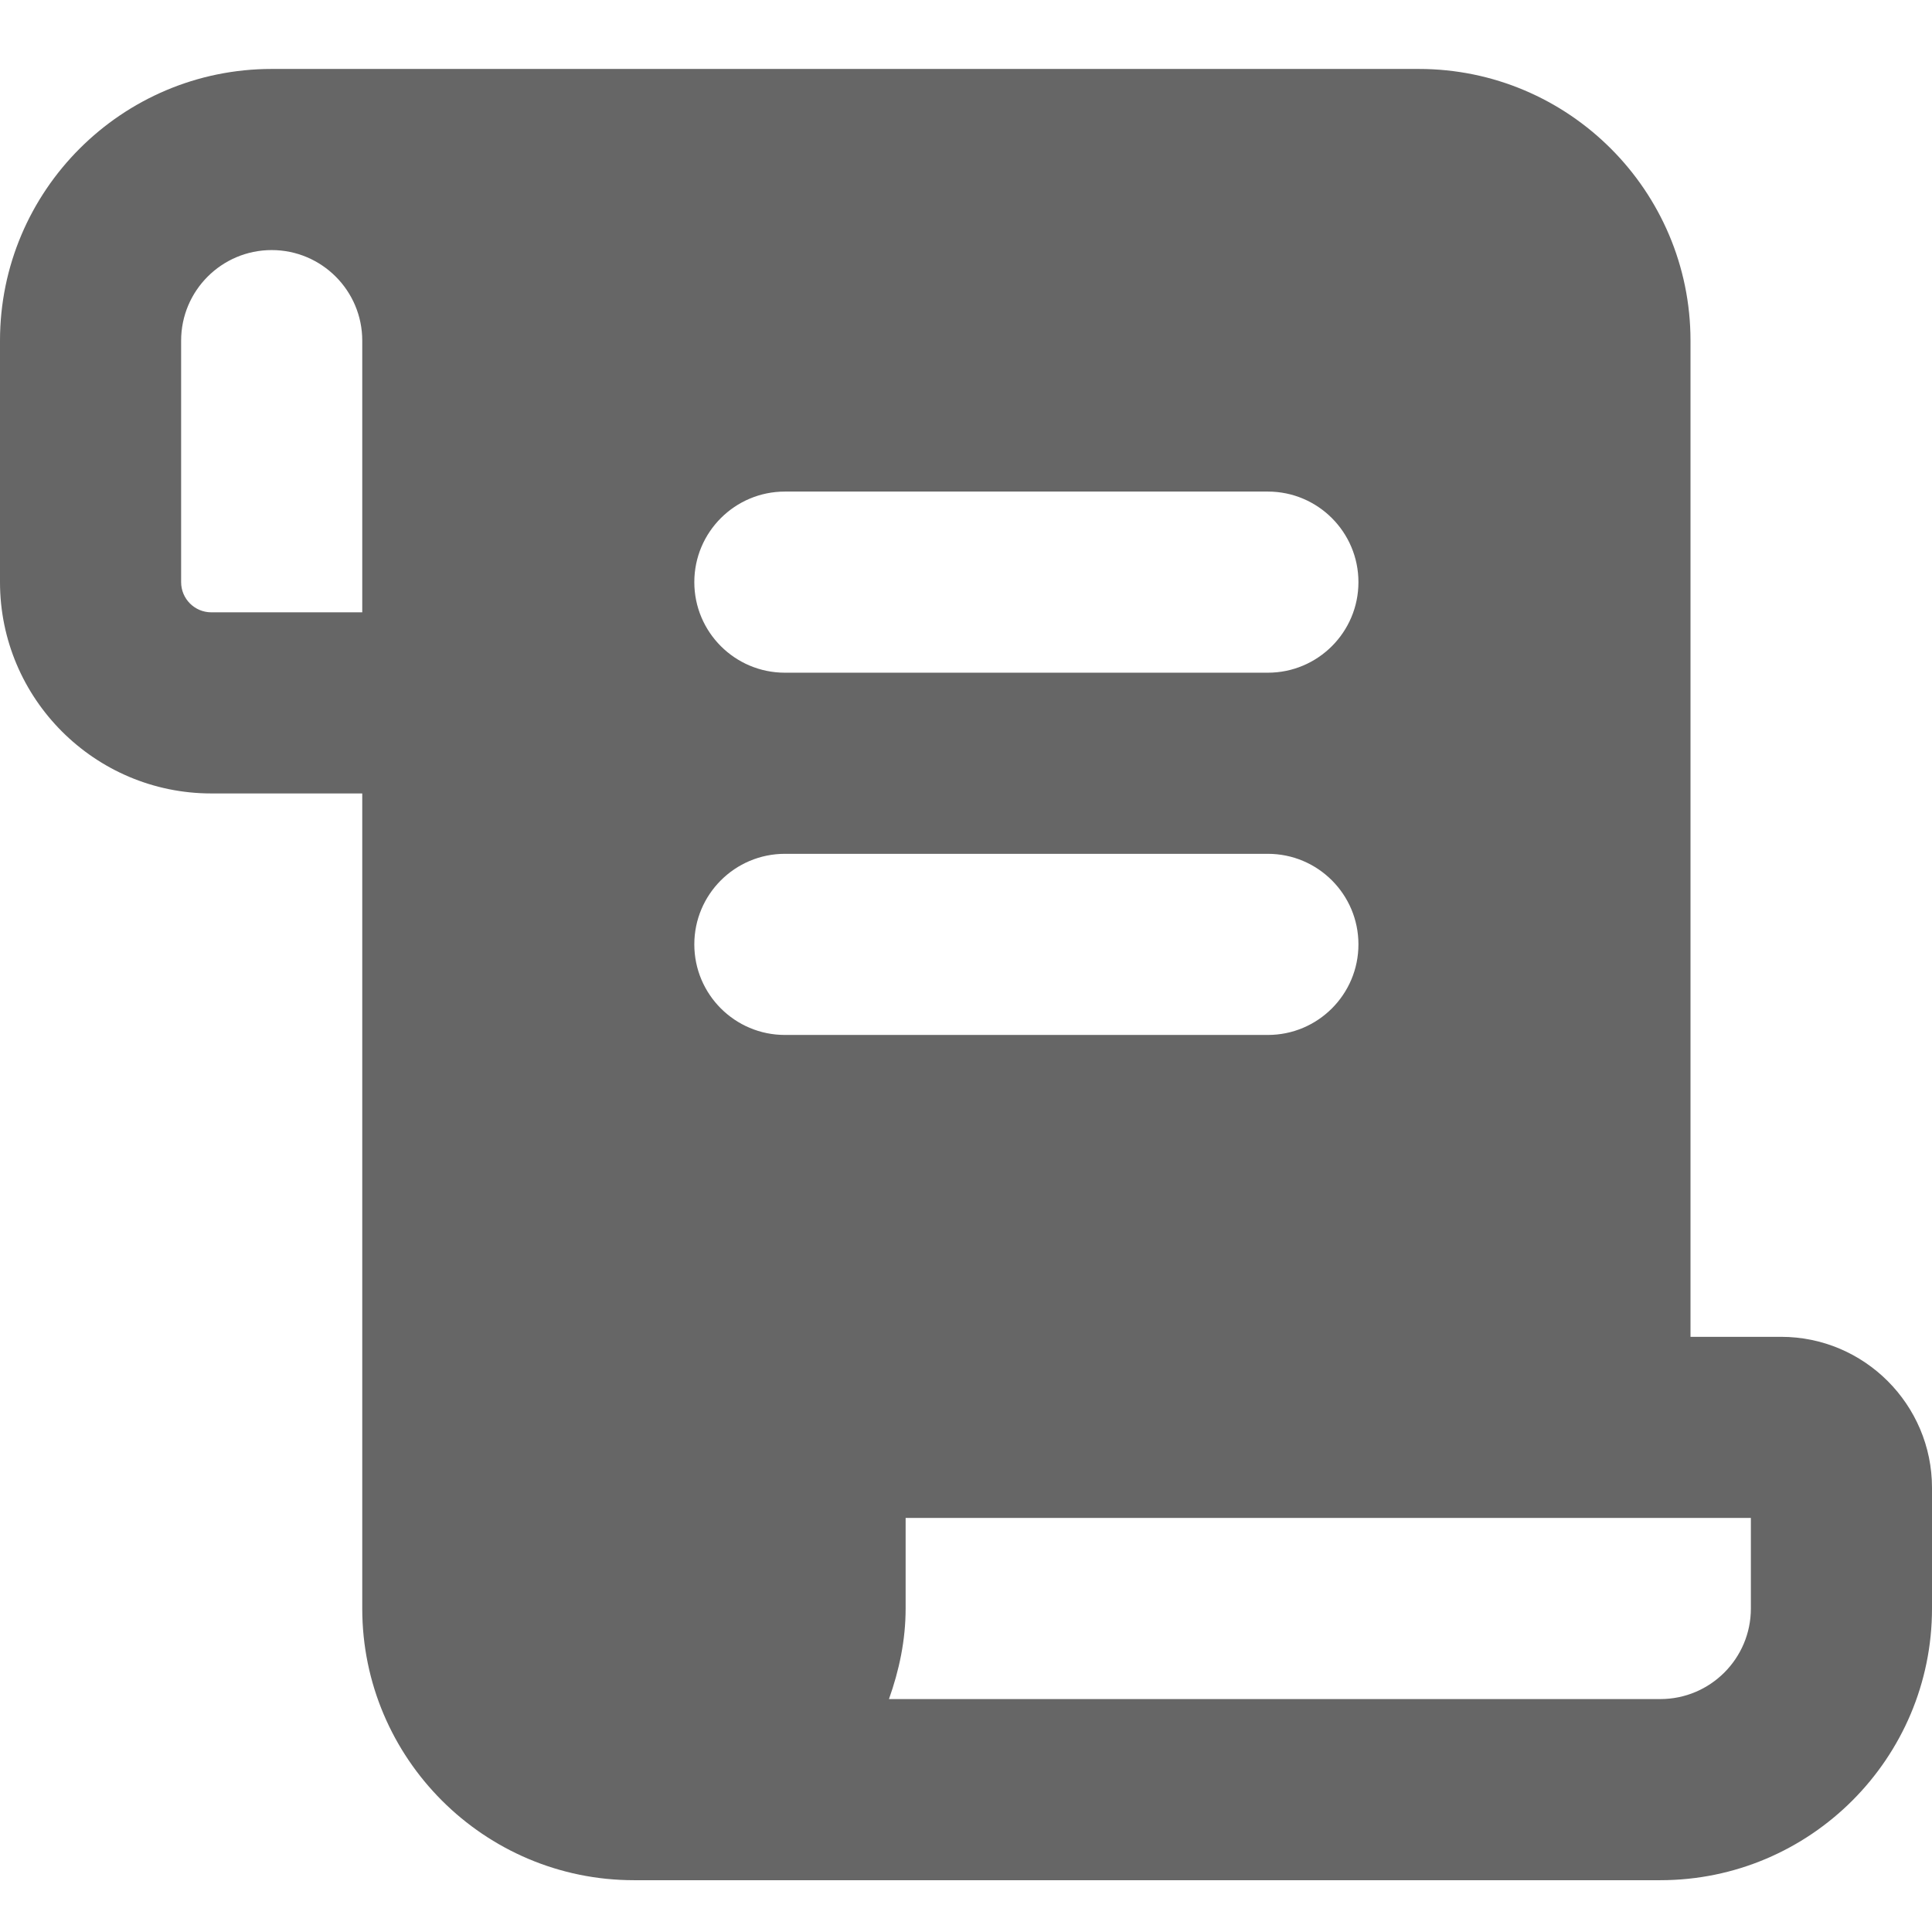 <svg width="16" height="16" viewBox="0 0 16 16" fill="none" xmlns="http://www.w3.org/2000/svg">
<path d="M14.75 11.071H14V2.821C14 1.58 12.991 0.571 11.75 0.571H2.25C1.009 0.571 0 1.58 0 2.821V4.821C0 5.786 0.785 6.571 1.75 6.571H3V13.321C3 14.562 4.009 15.571 5.25 15.571H13.75C14.991 15.571 16 14.562 16 13.321V12.321C16 11.632 15.439 11.071 14.75 11.071ZM3 5.071H1.75C1.612 5.071 1.5 4.959 1.5 4.821V2.821C1.5 2.407 1.836 2.071 2.25 2.071C2.664 2.071 3 2.407 3 2.821V5.071ZM6.5 4.071H10.5C10.914 4.071 11.25 4.407 11.25 4.821C11.25 5.235 10.914 5.571 10.5 5.571H6.5C6.086 5.571 5.75 5.235 5.75 4.821C5.75 4.407 6.086 4.071 6.5 4.071ZM5.75 7.821C5.75 7.407 6.086 7.071 6.5 7.071H10.5C10.914 7.071 11.25 7.407 11.25 7.821C11.25 8.235 10.914 8.571 10.5 8.571H6.5C6.086 8.571 5.75 8.235 5.75 7.821ZM14.5 13.321C14.5 13.735 14.164 14.071 13.75 14.071H7.362C7.446 13.835 7.5 13.585 7.5 13.321V12.571H14.5V13.321Z" fill="#666666"/>
</svg>

